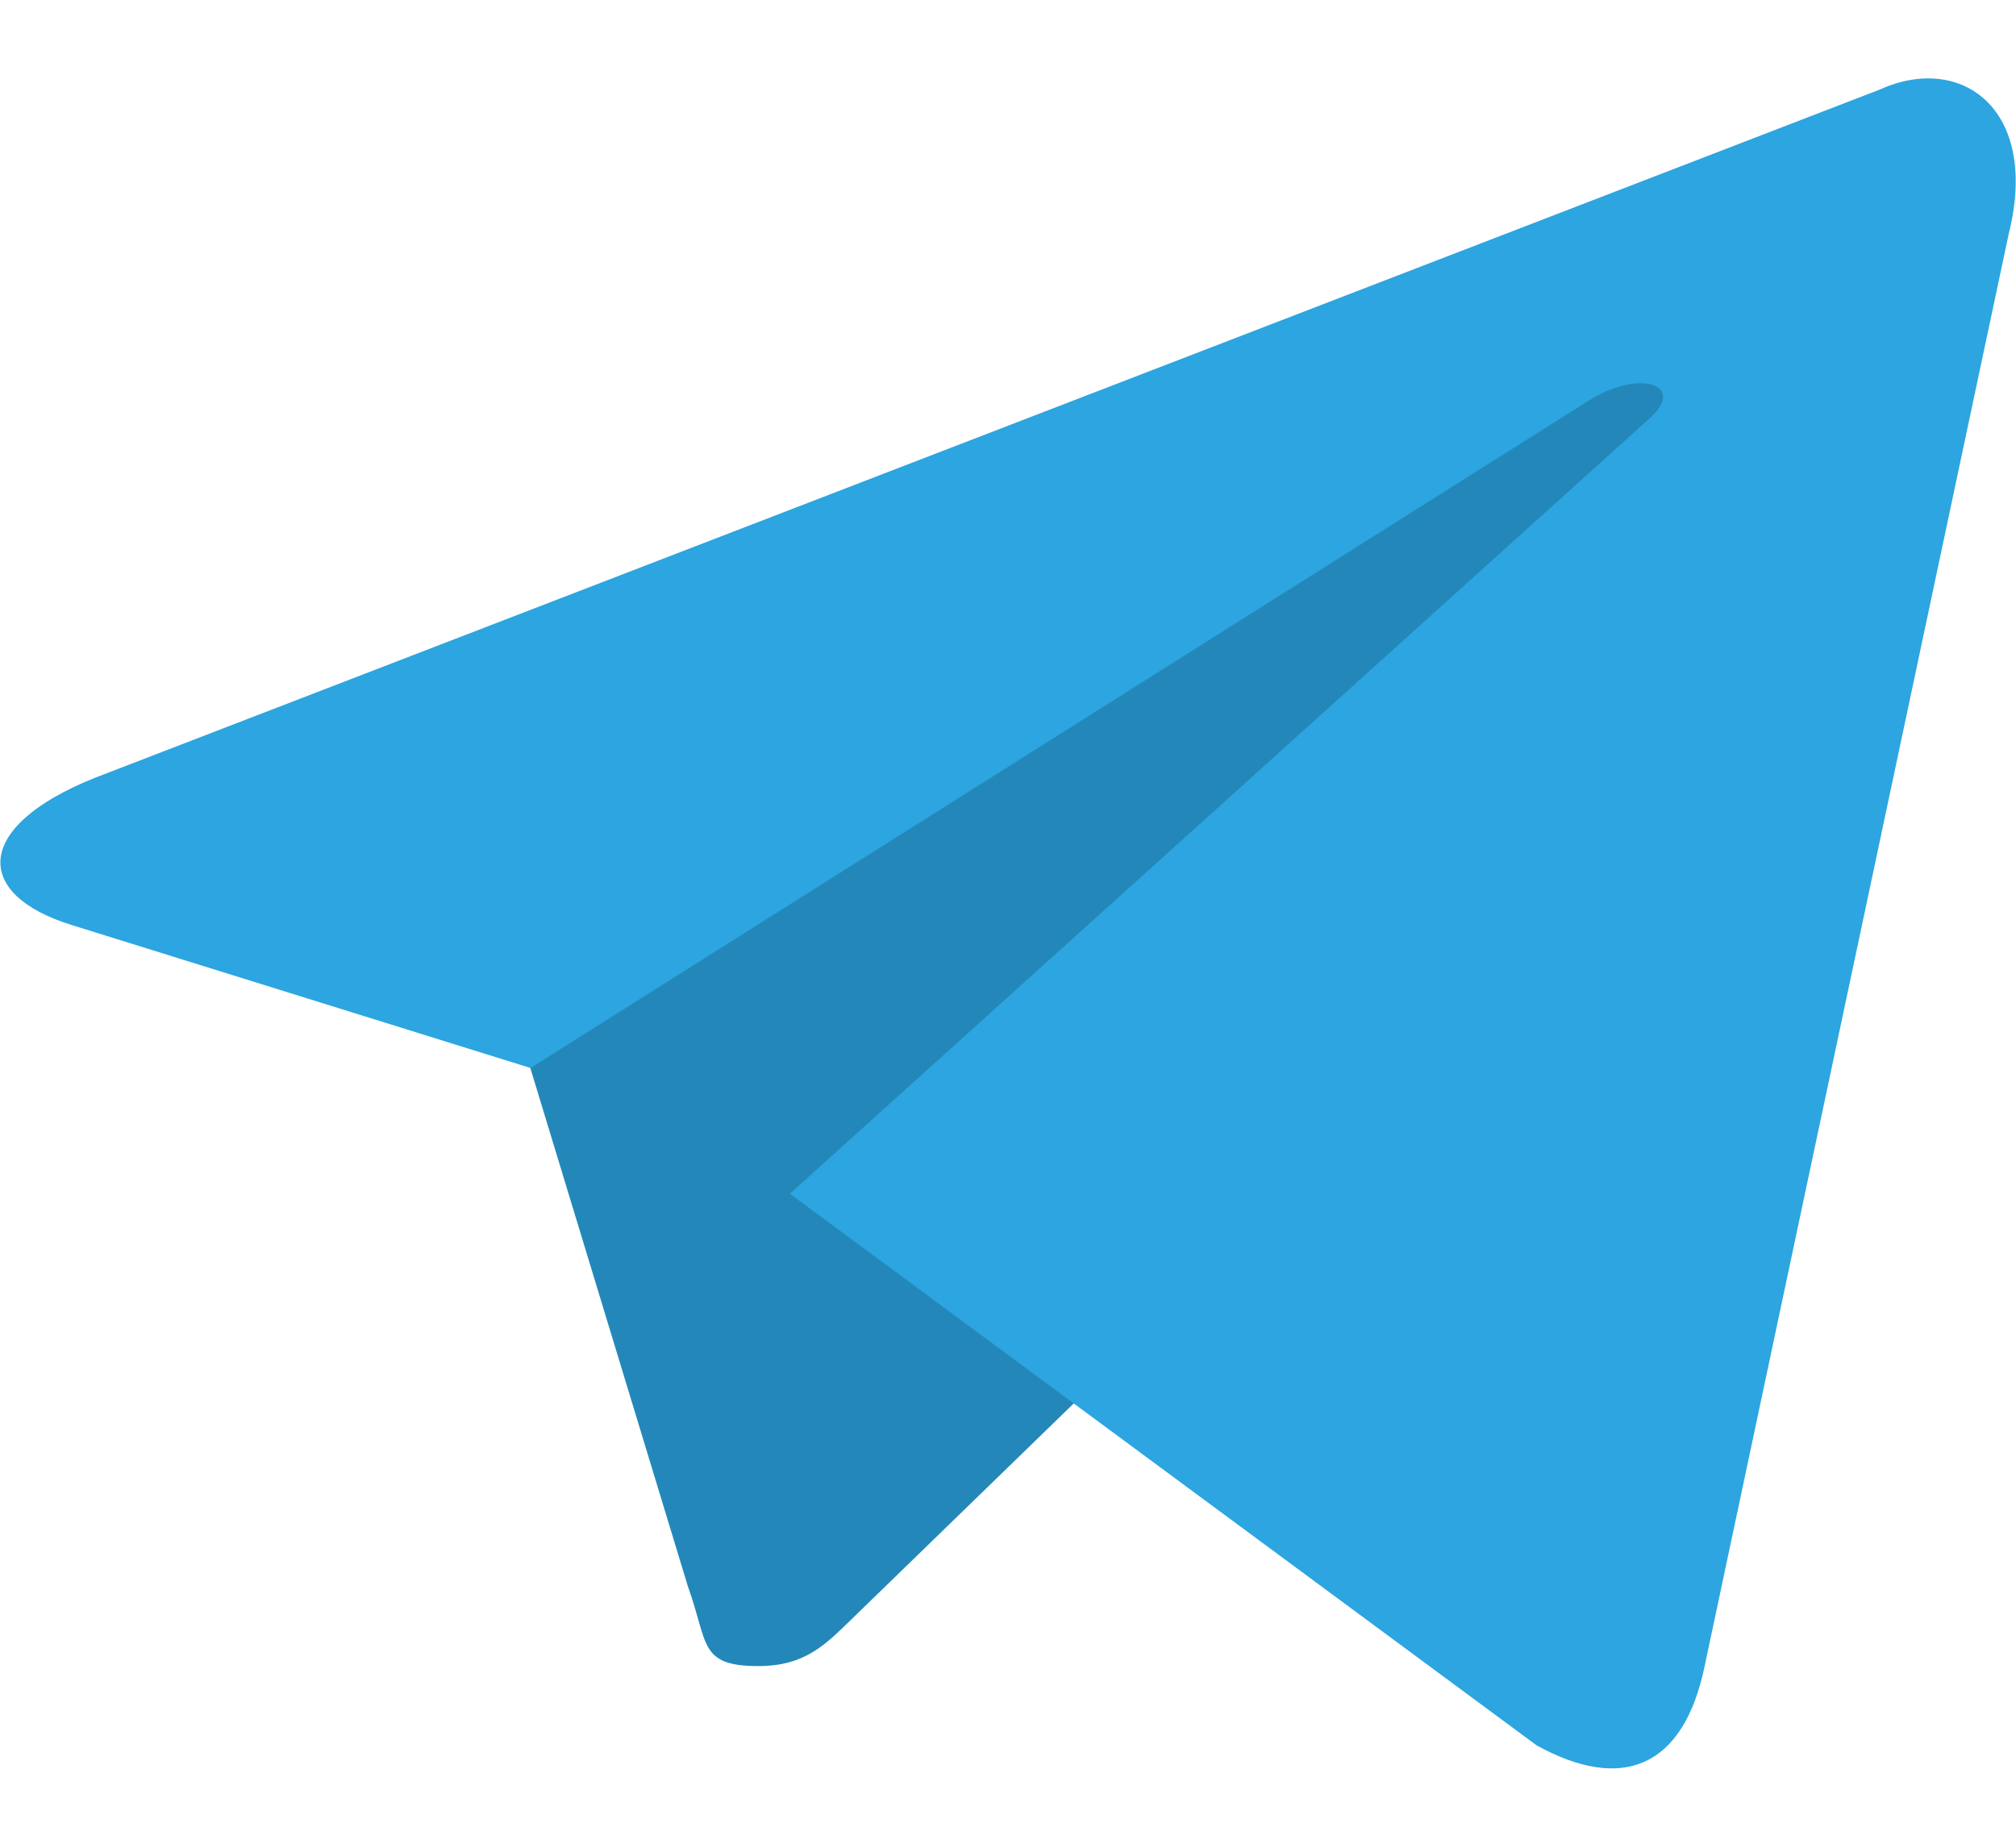 <?xml version="1.0" encoding="UTF-8" standalone="no"?>
<svg width="24px" height="22px" viewBox="0 0 24 22" version="1.1" xmlns="http://www.w3.org/2000/svg" xmlns:xlink="http://www.w3.org/1999/xlink">
    <!-- Generator: Sketch 48.2 (47327) - http://www.bohemiancoding.com/sketch -->
    <title>telegram</title>
    <desc>Created with Sketch.</desc>
    <defs></defs>
    <g id="Page-1" stroke="none" stroke-width="1" fill="none" fill-rule="evenodd">
        <g id="telegram" fill-rule="nonzero">
            <path d="M9.028,19.837 C8.314,19.837 8.435,19.566 8.189,18.888 L6.086,11.968 L22.263,2.37" id="Shape" fill="#2388B9"></path>
            <path d="M9.028,19.837 C9.58,19.837 9.823,19.585 10.133,19.284 L13.074,16.427 L9.403,14.213" id="Shape" fill="#2388B9"></path>
            <path d="M9.403,14.213 L18.293,20.781 C19.308,21.341 20.041,21.052 20.293,19.839 L23.913,2.786 C24.285,1.299 23.349,0.627 22.379,1.066 L1.125,9.263 C-0.325,9.845 -0.318,10.655 0.861,11.016 L6.316,12.716 L18.94,4.753 C19.535,4.393 20.083,4.586 19.634,4.985" id="Shape" fill="#2CA5E0"></path>
        </g>
    </g>
</svg>